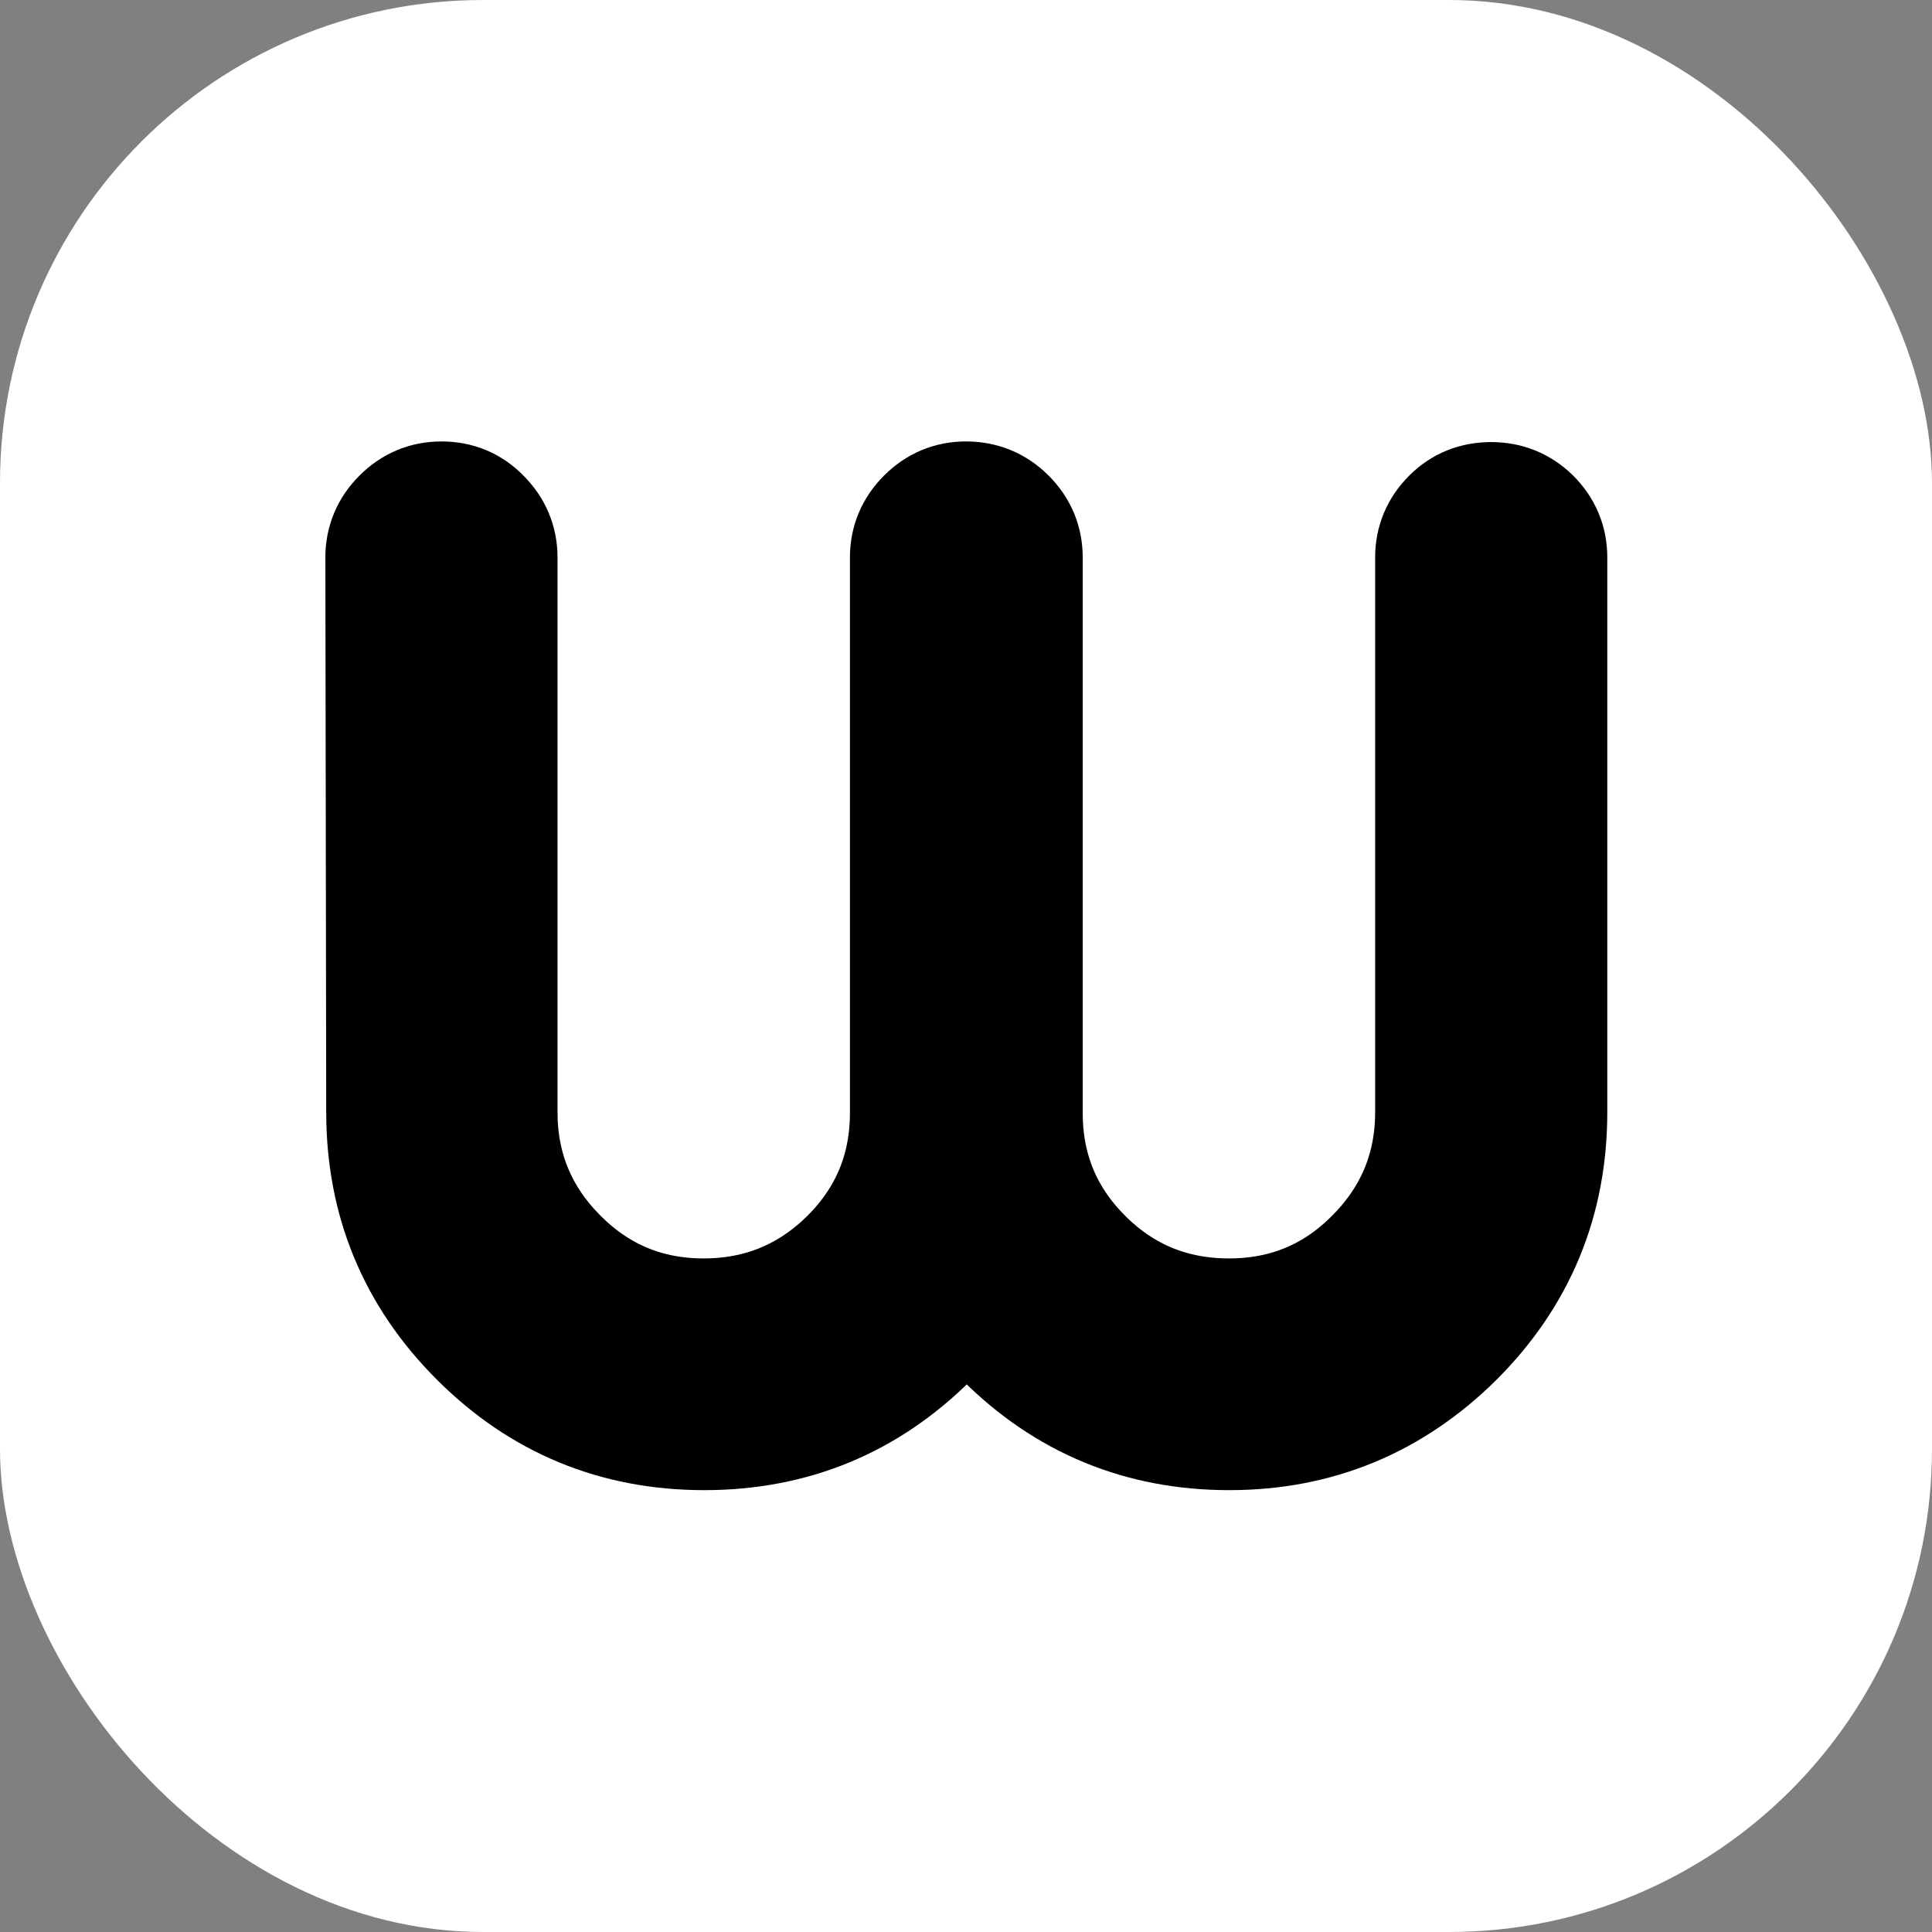 <svg xmlns="http://www.w3.org/2000/svg" version="1.1" xmlns:xlink="http://www.w3.org/1999/xlink" width="1000" height="1000"><rect width="100%" height="100%" fill="#808080" stroke="none"/><g clip-path="url(#SvgjsClipPath1110)"><rect width="1000" height="1000" fill="#ffffff"></rect><g transform="matrix(29.167,0,0,29.167,150,150)"><svg xmlns="http://www.w3.org/2000/svg" version="1.1" xmlns:xlink="http://www.w3.org/1999/xlink" width="24" height="24"><svg width="24" height="24" viewBox="0 0 6.35 6.35" version="1.1" xmlns="http://www.w3.org/2000/svg" fill="#000000" stroke="#000000" stroke-width=".5px">
    <g transform="translate(-70.174,-83.434)">
      <path d="m 70.591,84.691 q 0,-0.121 0.087,-0.208 0.087,-0.087 0.208,-0.087 0.124,0 0.208,0.087 0.087,0.087 0.087,0.208 v 2.604 q 0,0.388 0.276,0.664 0.273,0.273 0.66,0.273 0.388,0 0.664,-0.273 0.273,-0.273 0.273,-0.66 v -2.608 q 0,-0.121 0.087,-0.208 0.087,-0.087 0.208,-0.087 0.124,0 0.211,0.087 0.087,0.087 0.087,0.208 v 2.608 q 0,0.388 0.273,0.66 0.273,0.273 0.664,0.273 0.388,0 0.66,-0.273 0.276,-0.276 0.276,-0.664 v -2.604 q 0,-0.121 0.087,-0.208 0.084,-0.084 0.208,-0.084 0.121,0 0.208,0.084 0.087,0.087 0.087,0.208 v 2.604 q 0,0.633 -0.446,1.079 -0.45,0.446 -1.079,0.446 -0.633,0 -1.079,-0.446 -0.084,-0.081 -0.155,-0.177 -0.068,0.096 -0.152,0.177 -0.446,0.446 -1.079,0.446 -0.633,0 -1.079,-0.446 -0.446,-0.446 -0.446,-1.079 z"></path>
    </g>
</svg></svg></g></g><defs><clipPath id="SvgjsClipPath1110"><rect width="1000" height="1000" x="0" y="0" rx="250" ry="250"></rect></clipPath></defs></svg>